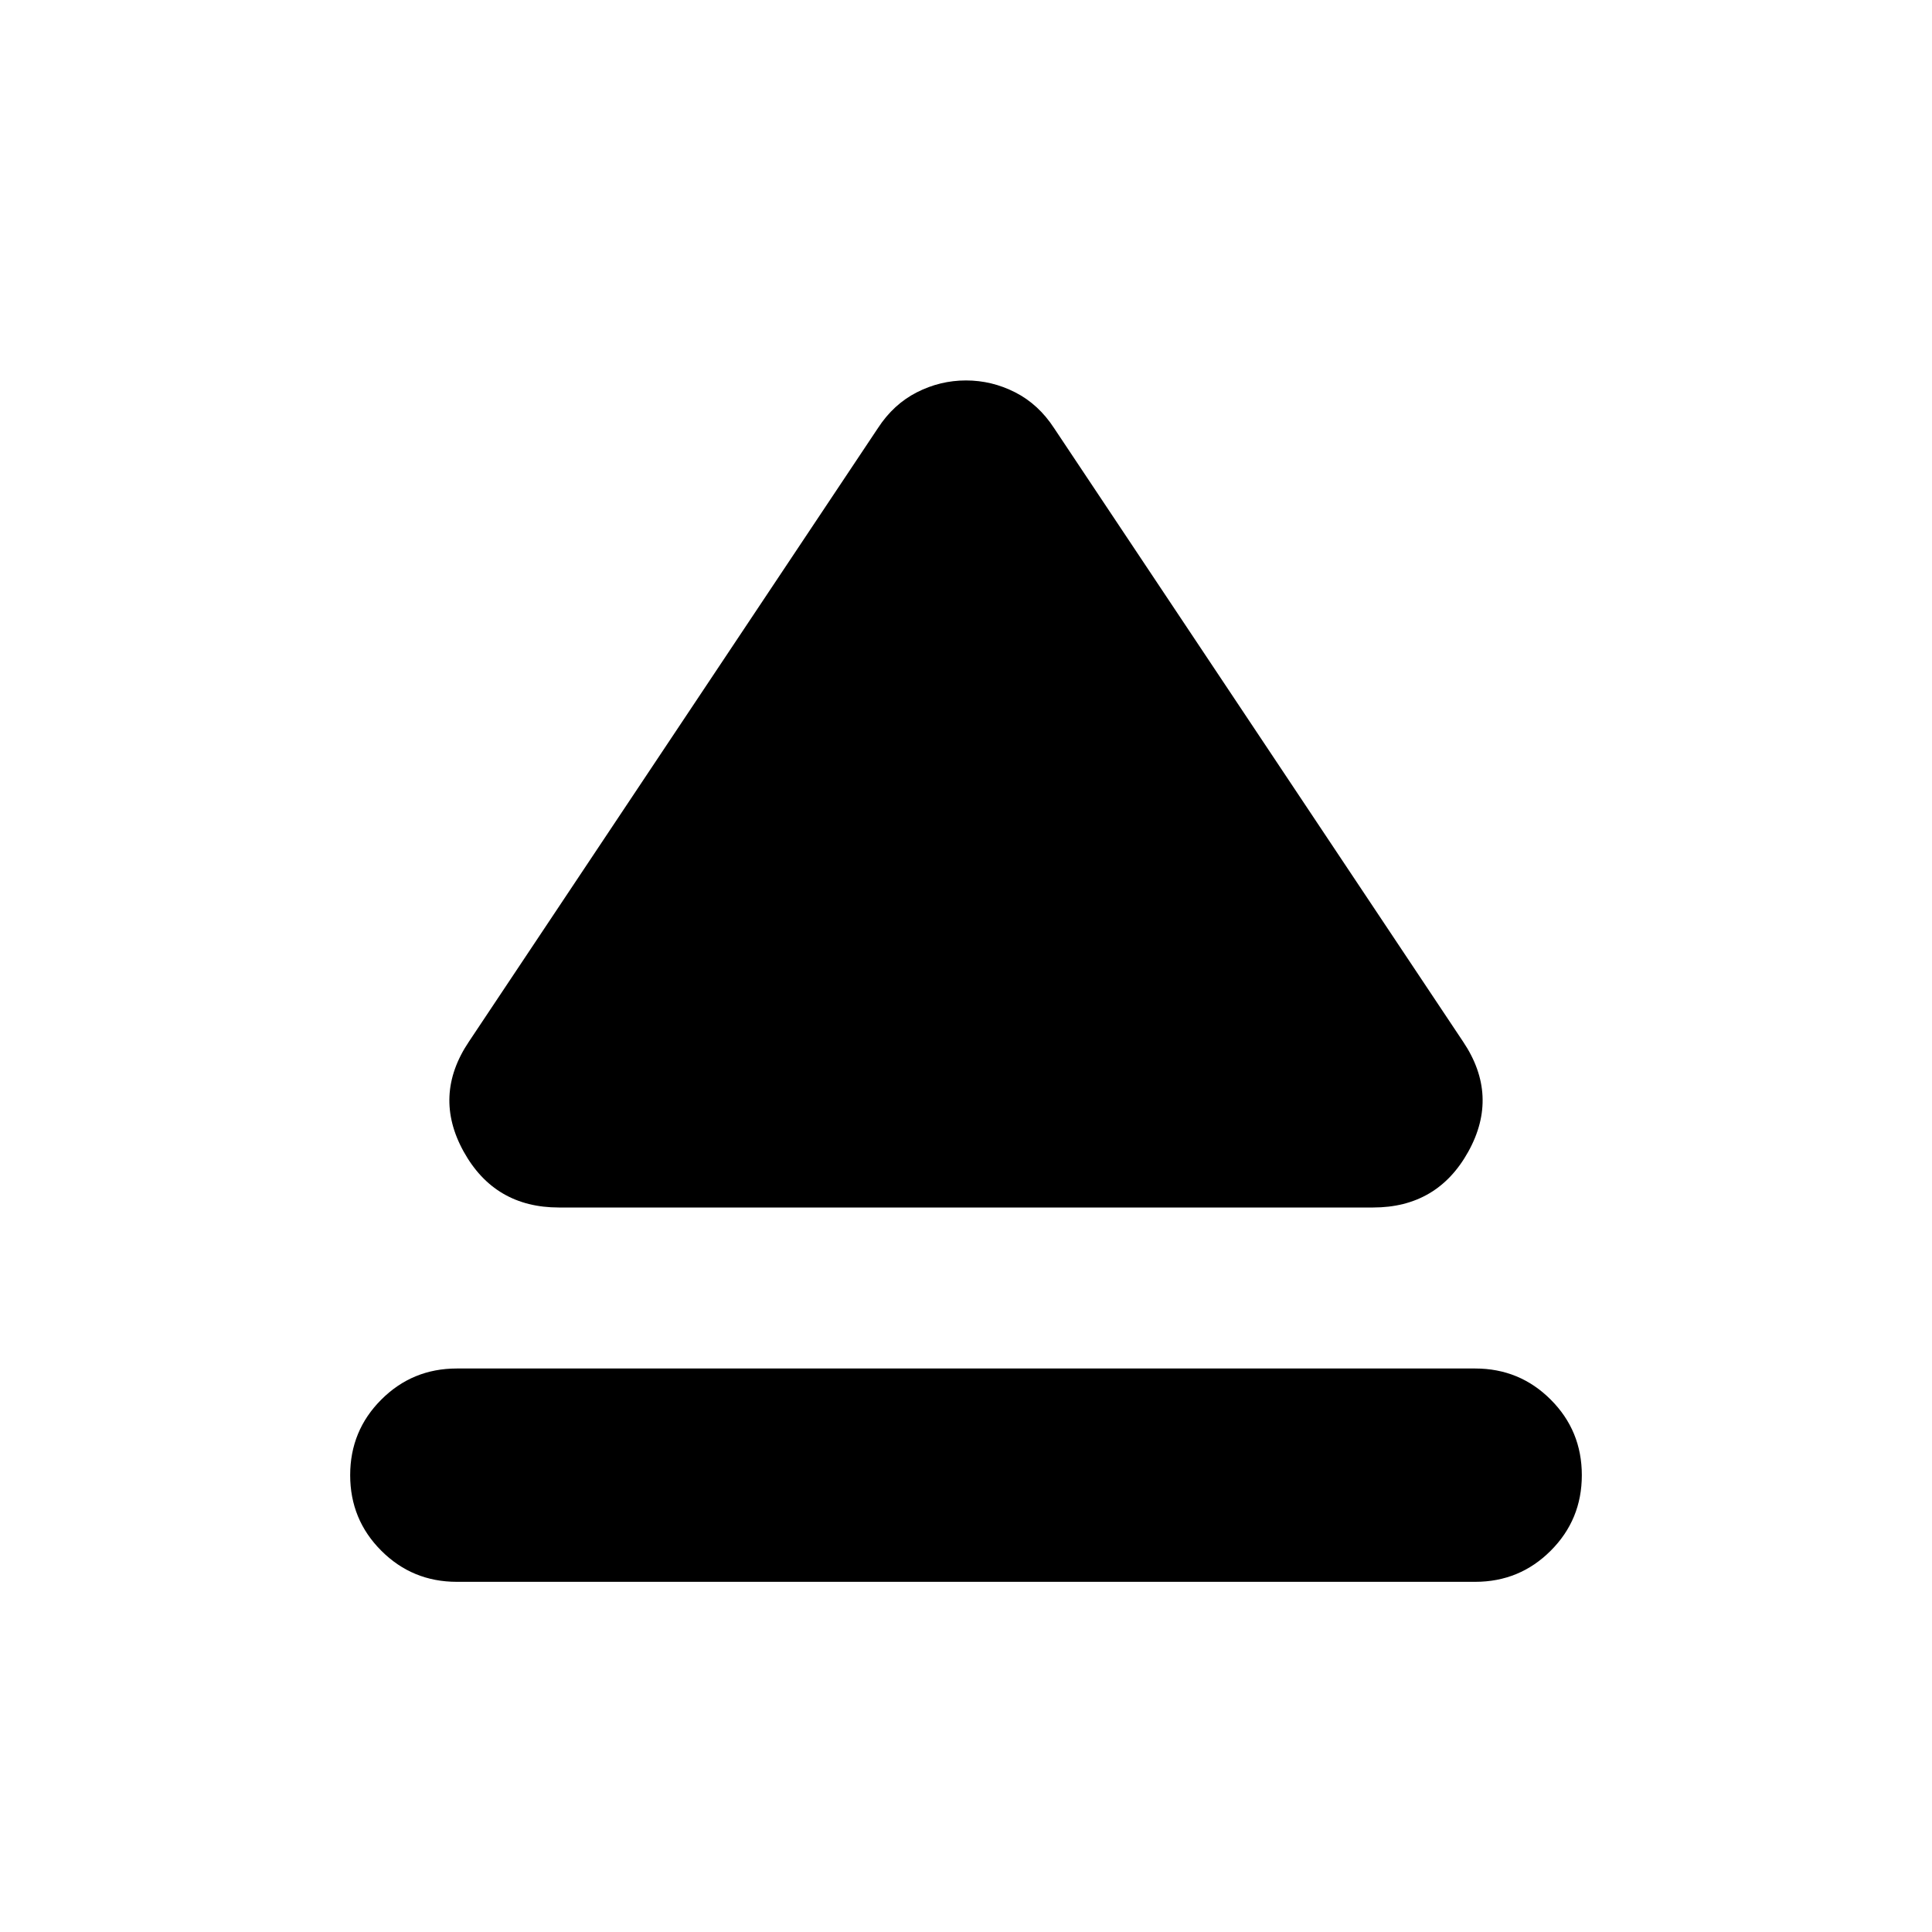 <svg xmlns="http://www.w3.org/2000/svg" height="24" viewBox="0 -960 960 960" width="24"><path d="M227-280h506q22.09 0 37.54 15.46Q786-249.09 786-227t-15.46 37.54Q755.09-174 733-174H227q-22.09 0-37.54-15.46Q174-204.91 174-227t15.46-37.54Q204.91-280 227-280Zm5.96-162.35 203.3-304.96q7.7-11.82 19.3-17.74 11.61-5.91 24.44-5.91 12.83 0 24.44 5.91 11.6 5.92 19.3 17.74l203.3 304.96q17.96 26.78 2.57 54.57Q714.22-360 682.3-360H277.7q-31.92 0-47.31-27.78-15.39-27.79 2.57-54.57Z"/></svg>